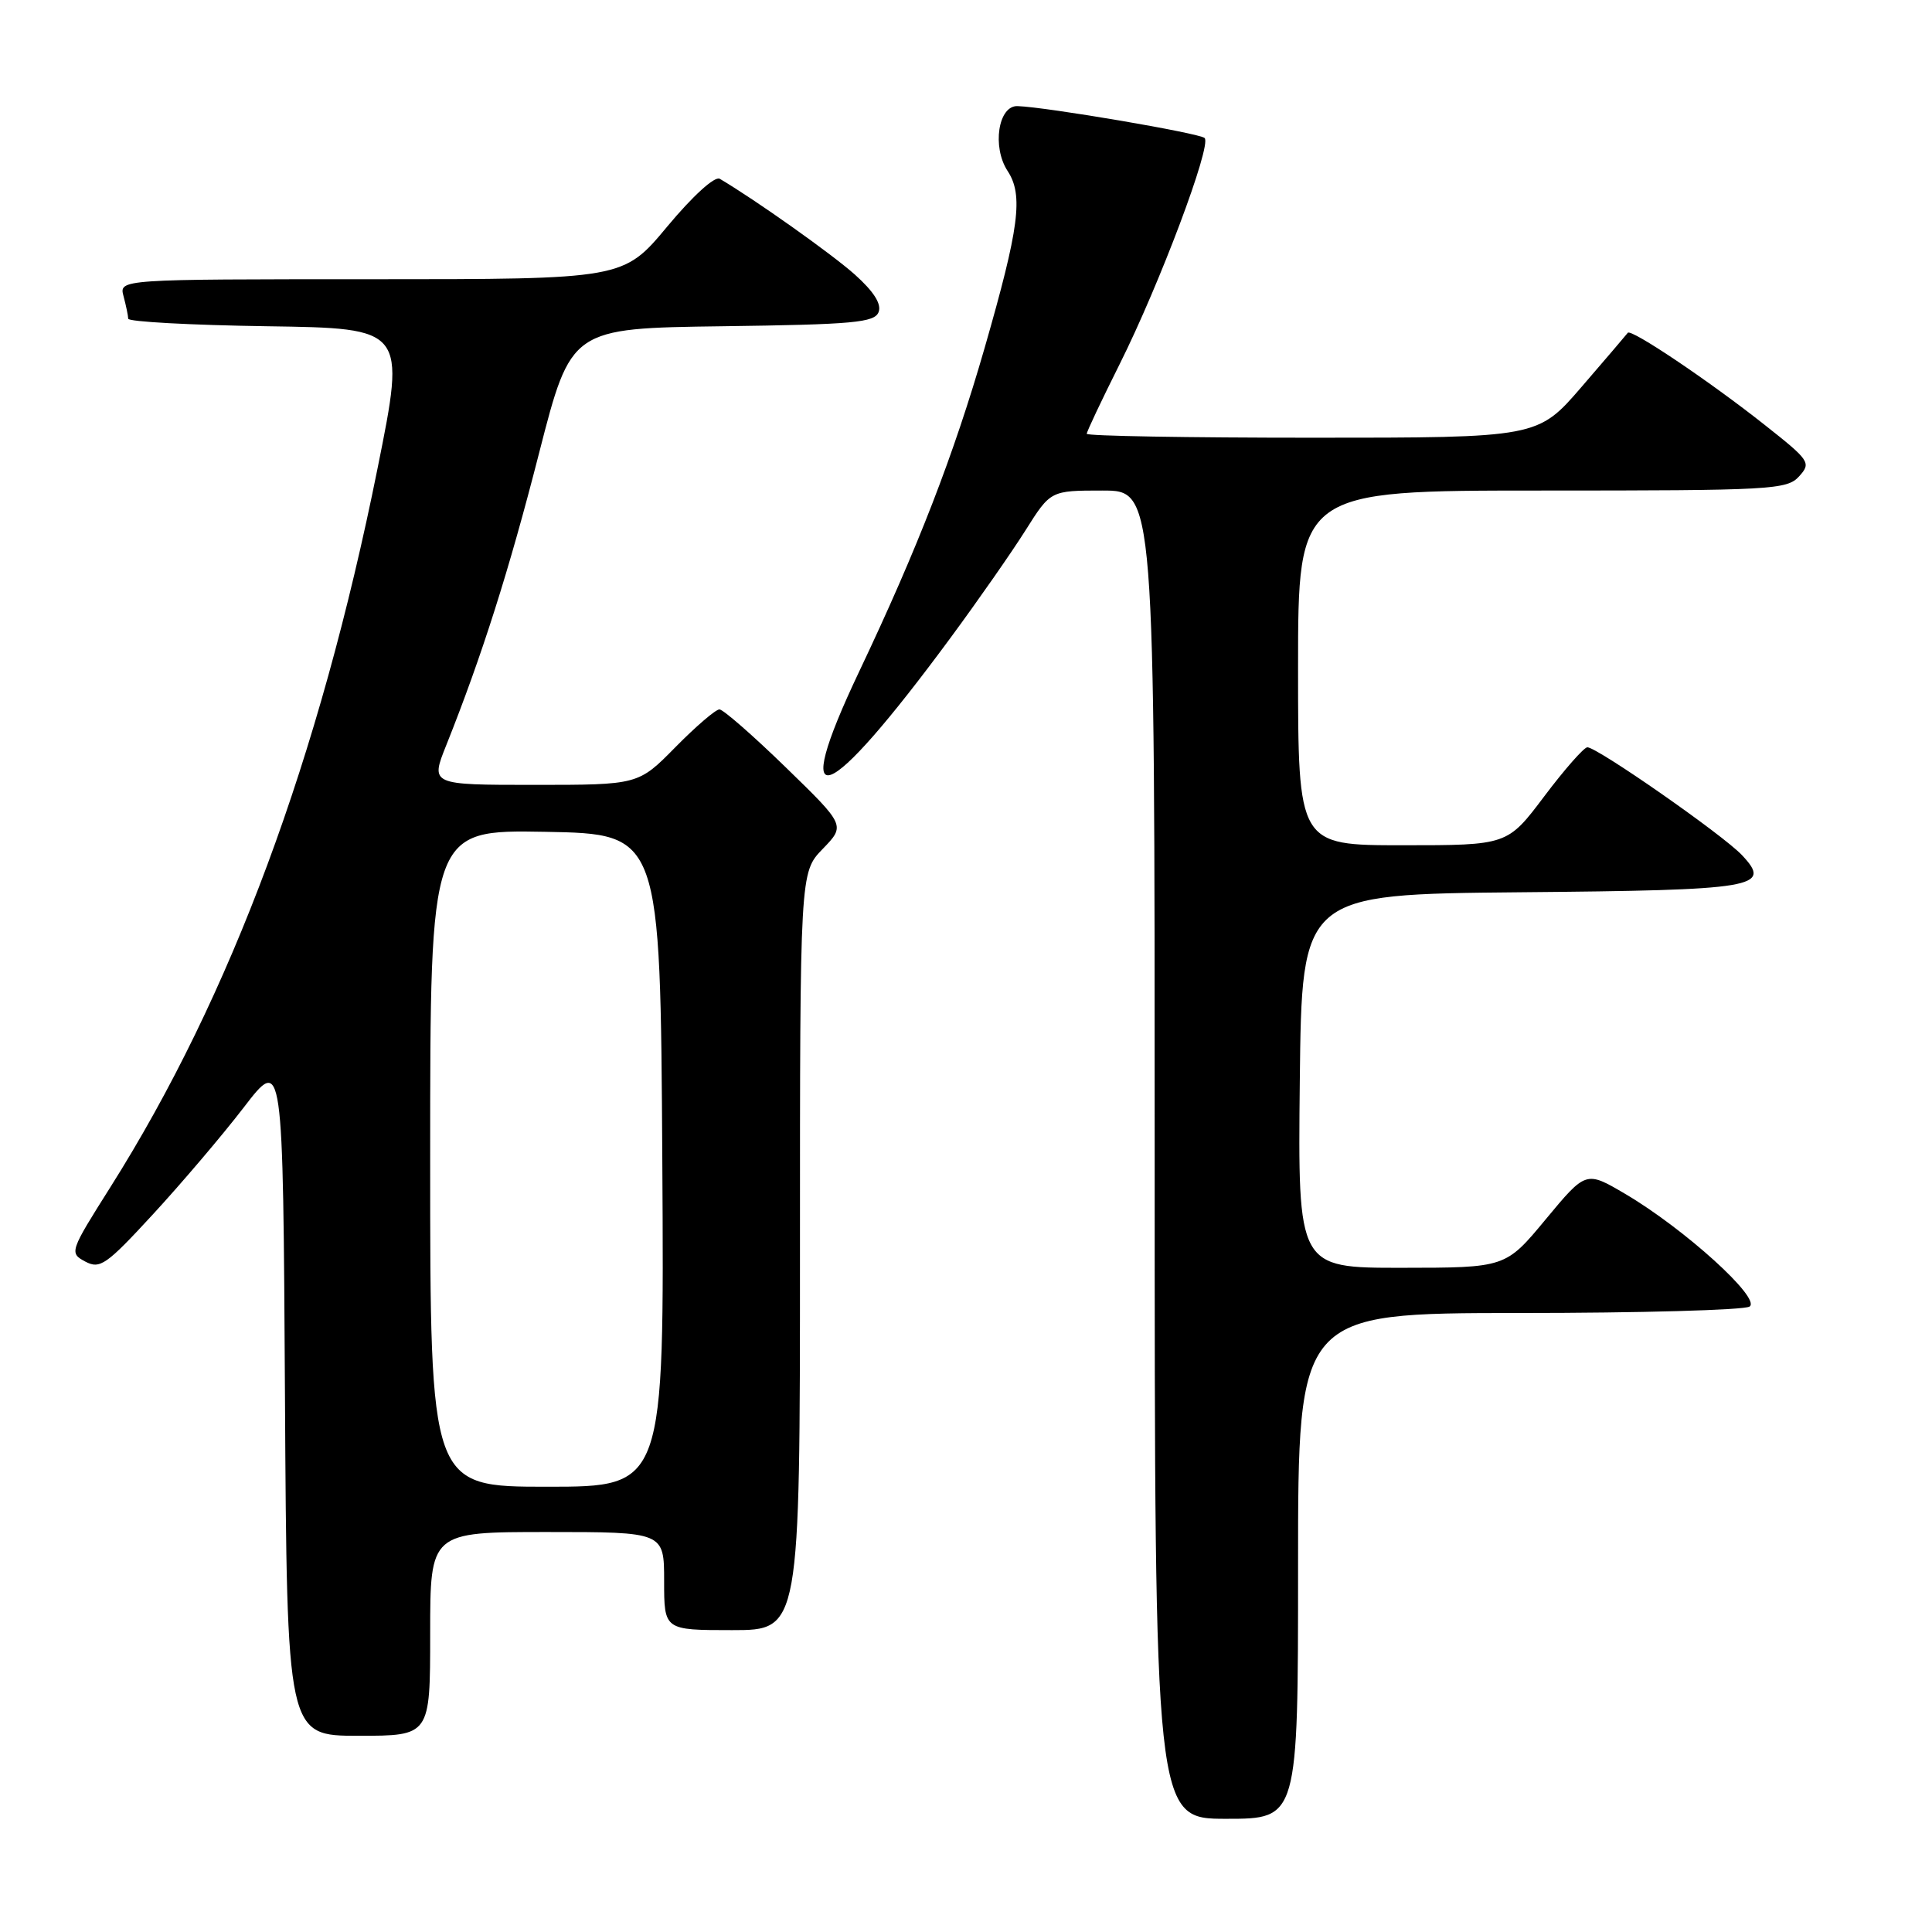 <?xml version="1.0" encoding="UTF-8" standalone="no"?>
<!DOCTYPE svg PUBLIC "-//W3C//DTD SVG 1.1//EN" "http://www.w3.org/Graphics/SVG/1.1/DTD/svg11.dtd" >
<svg xmlns="http://www.w3.org/2000/svg" xmlns:xlink="http://www.w3.org/1999/xlink" version="1.1" viewBox="0 0 256 256">
 <g >
 <path fill="currentColor"
d=" M 172.00 207.50 C 172.00 174.00 172.00 174.00 201.25 173.98 C 217.34 173.98 231.09 173.59 231.82 173.13 C 233.44 172.10 223.17 162.79 215.32 158.18 C 210.15 155.14 210.15 155.14 204.82 161.56 C 199.50 167.98 199.50 167.98 185.73 167.99 C 171.97 168.00 171.97 168.00 172.23 143.25 C 172.50 118.50 172.50 118.50 201.42 118.23 C 232.80 117.95 234.85 117.60 230.83 113.32 C 228.31 110.63 211.60 98.99 210.33 99.02 C 209.87 99.04 207.30 101.96 204.62 105.52 C 199.74 112.00 199.74 112.00 185.87 112.00 C 172.00 112.00 172.00 112.00 172.00 88.50 C 172.00 65.00 172.00 65.00 204.35 65.00 C 234.72 65.00 236.79 64.89 238.39 63.12 C 240.02 61.32 239.82 61.03 233.79 56.27 C 226.50 50.50 216.10 43.51 215.69 44.10 C 215.53 44.32 212.78 47.54 209.58 51.25 C 203.76 58.00 203.76 58.00 173.88 58.00 C 157.45 58.00 144.00 57.77 144.00 57.48 C 144.00 57.19 145.97 53.03 148.37 48.23 C 153.66 37.65 160.58 19.25 159.62 18.29 C 158.99 17.65 138.70 14.19 134.83 14.06 C 132.27 13.97 131.43 19.48 133.51 22.65 C 135.62 25.87 135.06 30.13 130.48 46.06 C 126.39 60.27 121.58 72.69 113.87 88.93 C 104.40 108.86 109.34 107.05 125.96 84.50 C 129.61 79.55 134.08 73.14 135.90 70.25 C 139.21 65.00 139.21 65.00 146.10 65.00 C 153.00 65.00 153.00 65.00 153.00 153.00 C 153.00 241.00 153.00 241.00 162.50 241.00 C 172.00 241.00 172.00 241.00 172.00 207.50 Z  M 57.00 216.50 C 57.00 203.00 57.00 203.00 72.50 203.00 C 88.00 203.00 88.00 203.00 88.00 209.50 C 88.00 216.00 88.00 216.00 97.00 216.00 C 106.00 216.00 106.00 216.00 106.00 165.80 C 106.00 115.60 106.00 115.60 109.01 112.49 C 112.03 109.37 112.03 109.37 104.13 101.69 C 99.78 97.46 95.82 94.00 95.33 94.00 C 94.83 94.00 92.21 96.25 89.50 99.00 C 84.58 104.00 84.58 104.00 70.80 104.00 C 57.03 104.00 57.03 104.00 59.13 98.75 C 63.84 86.96 67.44 75.64 71.44 60.00 C 75.67 43.50 75.67 43.50 95.74 43.23 C 113.09 43.00 115.89 42.74 116.42 41.35 C 116.83 40.28 115.78 38.63 113.27 36.38 C 110.16 33.61 100.05 26.45 95.37 23.69 C 94.71 23.31 91.80 25.95 88.42 30.01 C 82.60 37.00 82.60 37.00 49.18 37.00 C 15.77 37.00 15.77 37.00 16.37 39.25 C 16.70 40.49 16.98 41.83 16.99 42.23 C 16.99 42.63 25.27 43.08 35.38 43.23 C 53.76 43.50 53.76 43.50 50.04 62.00 C 42.30 100.50 30.60 131.99 14.66 157.25 C 9.23 165.85 9.17 166.02 11.29 167.16 C 13.25 168.20 14.08 167.62 20.27 160.90 C 24.02 156.83 29.44 150.46 32.30 146.74 C 37.50 139.97 37.50 139.97 37.76 184.99 C 38.02 230.00 38.02 230.00 47.51 230.00 C 57.00 230.00 57.00 230.00 57.00 216.50 Z  M 57.00 153.47 C 57.00 109.95 57.00 109.95 72.25 110.22 C 87.50 110.50 87.50 110.50 87.76 153.75 C 88.02 197.00 88.02 197.00 72.51 197.00 C 57.00 197.00 57.00 197.00 57.00 153.47 Z "/>
</g>
</svg>